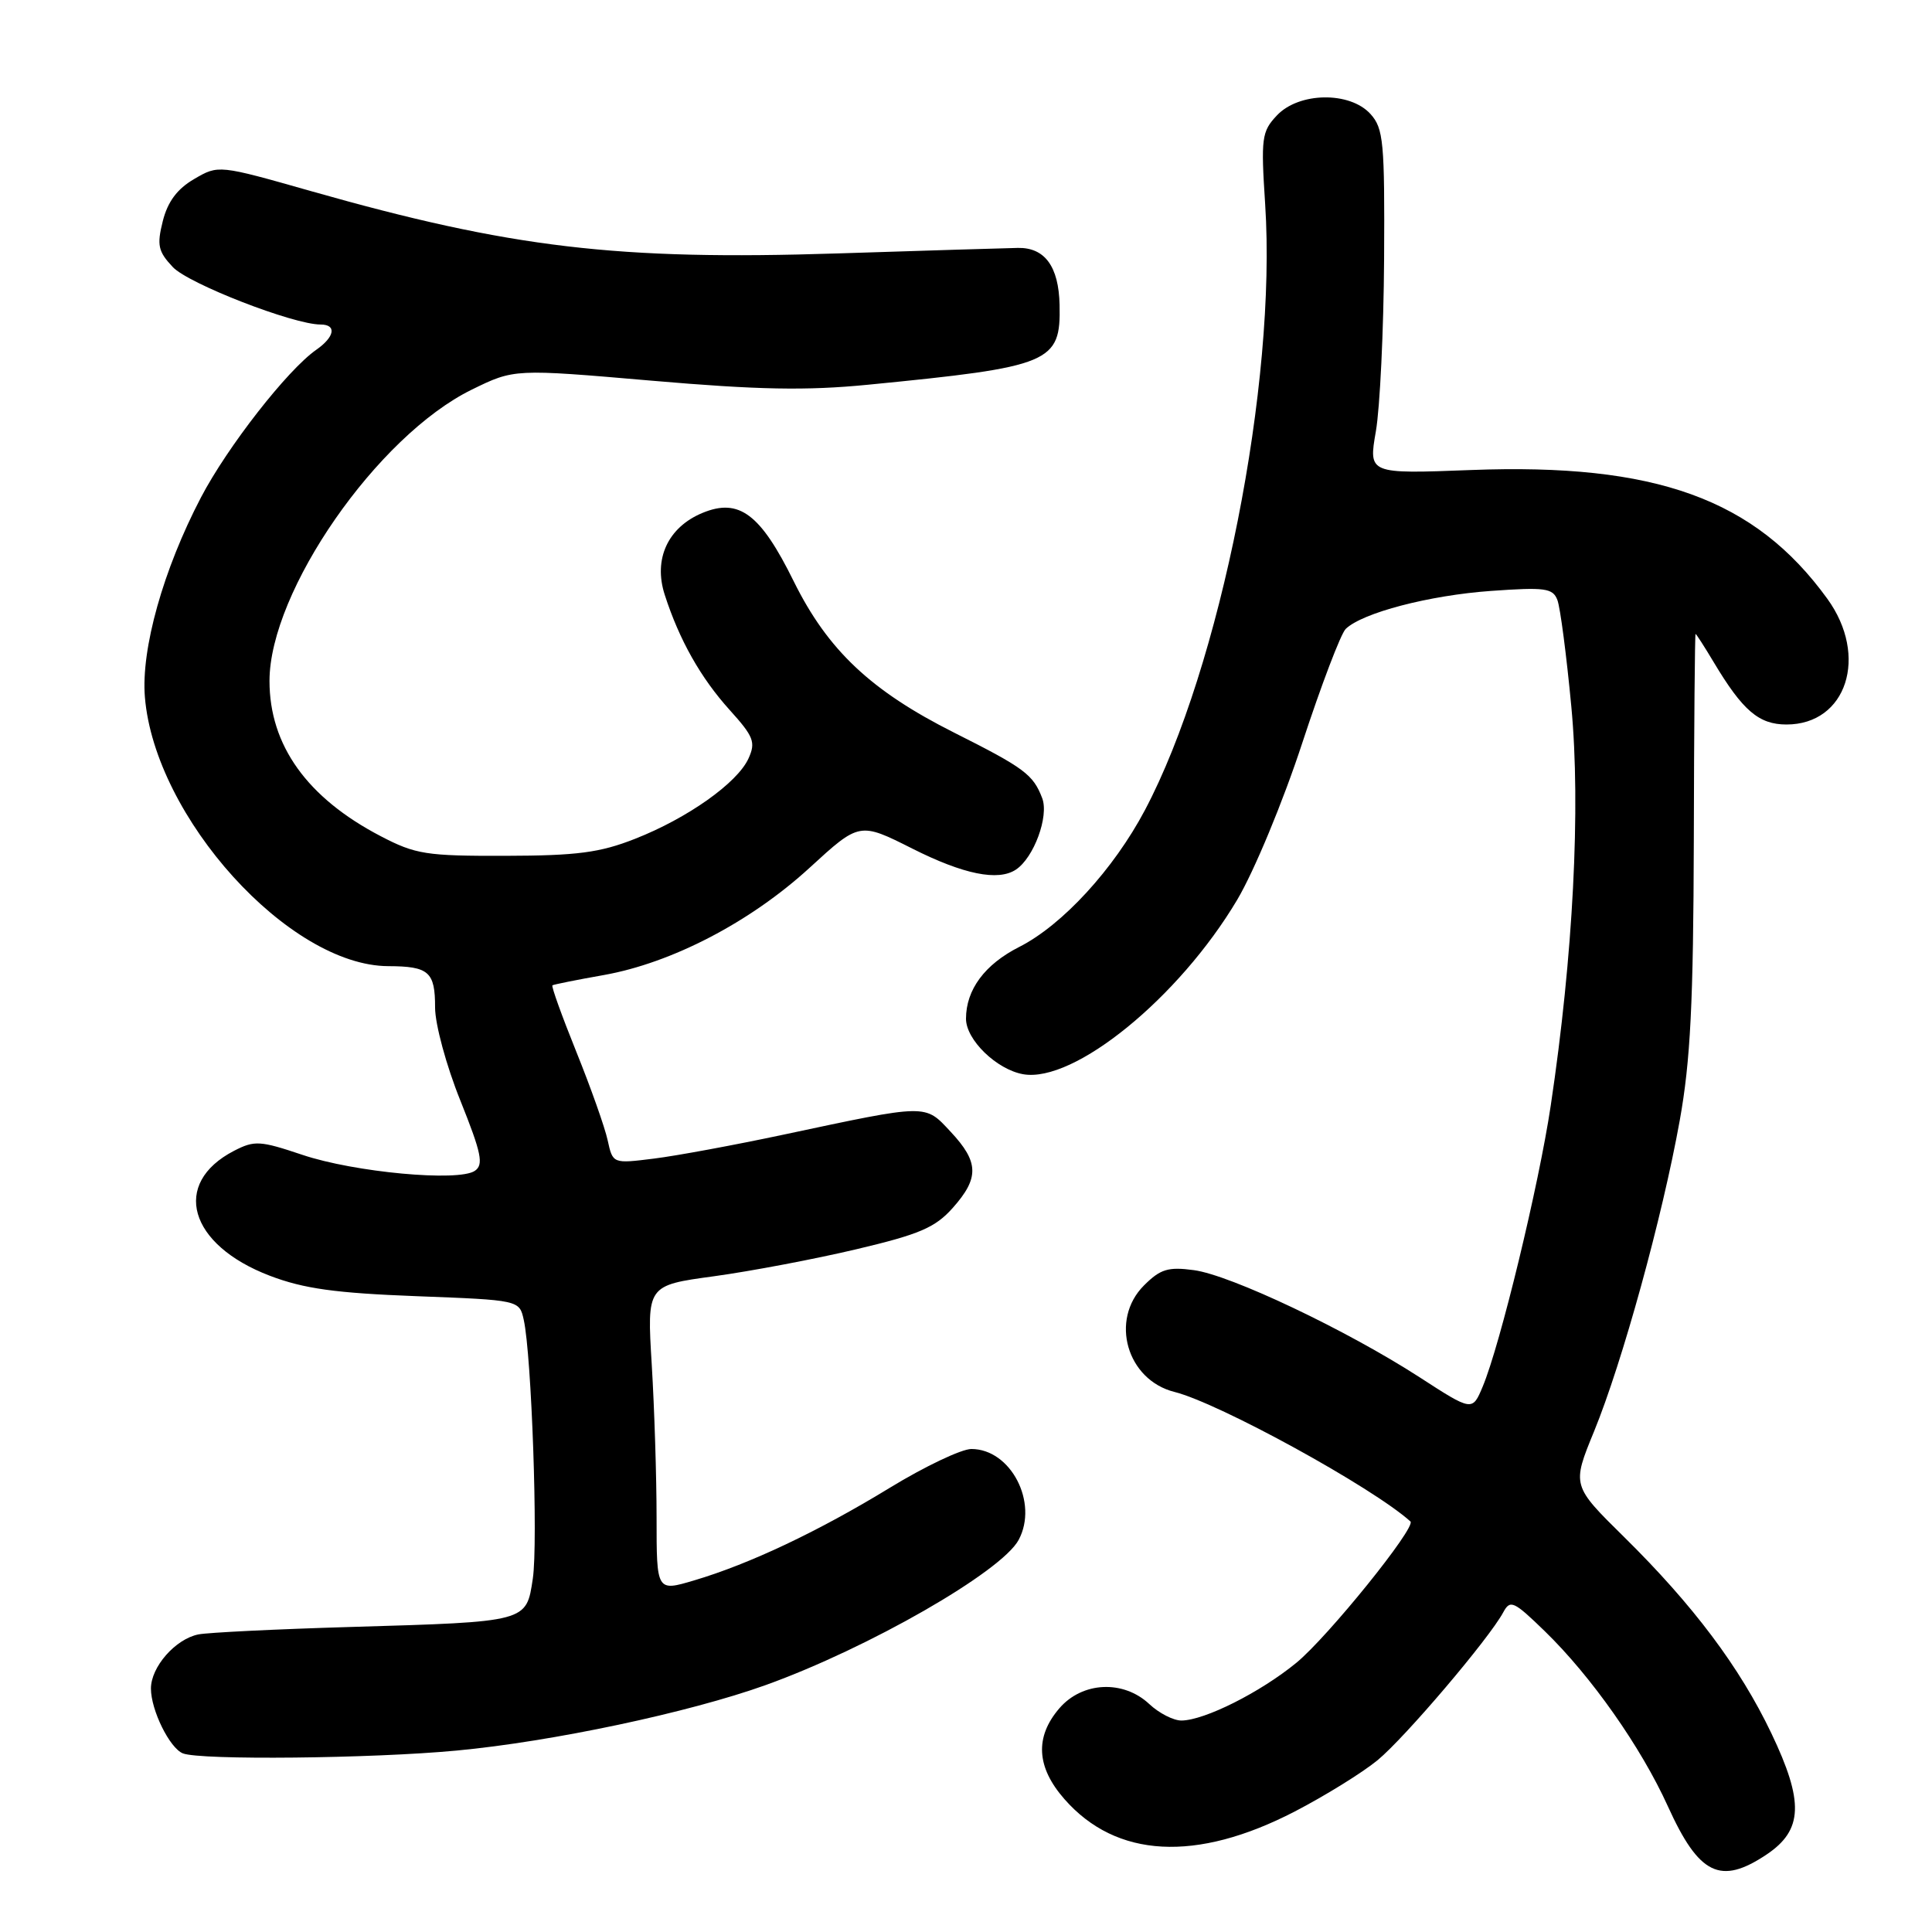 <?xml version="1.0" encoding="UTF-8" standalone="no"?>
<!DOCTYPE svg PUBLIC "-//W3C//DTD SVG 1.1//EN" "http://www.w3.org/Graphics/SVG/1.1/DTD/svg11.dtd" >
<svg xmlns="http://www.w3.org/2000/svg" xmlns:xlink="http://www.w3.org/1999/xlink" version="1.1" viewBox="0 0 256 256">
 <g >
 <path fill="currentColor"
d=" M 234.10 245.72 C 238.91 242.49 239.05 238.74 234.71 229.66 C 230.53 220.91 224.36 212.69 215.21 203.67 C 208.28 196.84 208.28 196.84 211.22 189.67 C 214.97 180.51 220.26 161.32 222.57 148.49 C 224.00 140.55 224.38 132.90 224.44 111.25 C 224.47 96.26 224.58 84.00 224.67 84.00 C 224.76 84.00 225.85 85.69 227.08 87.75 C 230.92 94.17 233.06 96.00 236.72 96.00 C 244.69 96.00 247.64 86.94 242.13 79.34 C 232.55 66.11 219.38 61.35 194.92 62.28 C 181.33 62.80 181.33 62.80 182.31 57.15 C 182.85 54.04 183.34 43.79 183.40 34.36 C 183.49 18.82 183.32 17.02 181.60 15.11 C 178.87 12.09 172.11 12.19 169.19 15.30 C 167.18 17.43 167.07 18.28 167.64 27.05 C 169.19 50.74 161.71 88.46 151.70 107.36 C 147.56 115.18 140.77 122.58 135.06 125.47 C 130.48 127.79 128.00 131.14 128.00 134.99 C 128.00 137.78 132.05 141.71 135.57 142.34 C 142.32 143.53 156.23 132.20 163.94 119.22 C 166.18 115.44 170.00 106.25 172.55 98.47 C 175.07 90.79 177.66 83.98 178.31 83.34 C 180.51 81.20 189.39 78.88 197.57 78.30 C 204.73 77.79 205.76 77.93 206.36 79.50 C 206.74 80.48 207.57 86.84 208.21 93.64 C 209.47 106.98 208.45 126.69 205.48 146.50 C 203.90 157.07 198.79 178.17 196.47 183.72 C 195.09 187.02 195.09 187.02 188.08 182.48 C 178.44 176.25 163.07 168.95 158.19 168.30 C 154.78 167.84 153.75 168.16 151.58 170.33 C 147.02 174.89 149.31 182.86 155.63 184.44 C 161.56 185.93 181.84 197.06 186.89 201.60 C 187.71 202.33 175.94 216.92 171.76 220.34 C 167.00 224.24 159.64 227.94 156.56 227.98 C 155.50 227.99 153.58 227.01 152.29 225.80 C 148.85 222.57 143.41 222.82 140.37 226.36 C 137.10 230.16 137.32 234.16 141.05 238.40 C 147.91 246.22 158.50 246.79 171.55 240.04 C 175.58 237.95 180.52 234.89 182.53 233.24 C 186.18 230.23 197.31 217.13 199.19 213.64 C 200.11 211.93 200.57 212.14 204.69 216.14 C 210.84 222.11 217.45 231.51 221.00 239.34 C 225.13 248.45 227.97 249.83 234.10 245.72 Z  M 60.50 231.96 C 73.19 230.77 91.28 226.93 101.46 223.28 C 115.06 218.39 132.72 208.26 134.98 204.04 C 137.62 199.10 133.93 192.00 128.71 192.00 C 127.40 192.00 122.54 194.31 117.92 197.13 C 108.42 202.93 99.33 207.23 91.98 209.41 C 87.00 210.89 87.00 210.89 87.00 201.10 C 87.00 195.72 86.71 186.59 86.36 180.82 C 85.72 170.32 85.72 170.32 94.61 169.11 C 99.50 168.44 107.99 166.83 113.48 165.53 C 121.82 163.56 123.91 162.67 126.23 160.07 C 129.77 156.10 129.72 153.98 125.98 149.98 C 122.51 146.26 123.08 146.25 103.80 150.35 C 97.36 151.72 89.64 153.15 86.65 153.52 C 81.20 154.20 81.20 154.20 80.52 151.10 C 80.15 149.39 78.28 144.11 76.37 139.38 C 74.46 134.64 73.03 130.68 73.20 130.56 C 73.36 130.45 76.42 129.83 80.00 129.20 C 89.03 127.59 99.42 122.18 107.26 115.00 C 113.89 108.92 113.89 108.92 120.92 112.46 C 127.68 115.86 132.26 116.79 134.61 115.23 C 136.99 113.66 139.01 108.17 138.10 105.77 C 136.91 102.63 135.74 101.76 126.45 97.09 C 115.40 91.54 109.68 86.14 105.18 77.04 C 100.77 68.09 97.93 65.96 93.09 67.96 C 88.50 69.86 86.55 74.08 88.08 78.81 C 90.01 84.80 92.85 89.83 96.69 94.08 C 99.87 97.60 100.16 98.35 99.18 100.50 C 97.71 103.74 91.10 108.42 84.14 111.15 C 79.50 112.98 76.46 113.38 67.00 113.40 C 56.49 113.43 55.07 113.21 50.45 110.80 C 40.70 105.72 35.71 98.76 35.71 90.23 C 35.71 78.35 50.01 57.75 62.51 51.63 C 68.14 48.87 68.14 48.87 86.32 50.44 C 100.49 51.66 106.81 51.78 115.00 50.98 C 139.29 48.60 140.57 48.07 140.40 40.40 C 140.29 35.31 138.44 32.78 134.87 32.85 C 133.56 32.87 122.82 33.20 111.00 33.58 C 81.79 34.52 67.71 32.85 41.23 25.33 C 28.95 21.84 28.95 21.84 25.73 23.72 C 23.48 25.03 22.22 26.72 21.57 29.30 C 20.77 32.49 20.95 33.32 22.90 35.39 C 24.97 37.60 38.87 43.00 42.47 43.00 C 44.64 43.00 44.37 44.63 41.89 46.36 C 38.08 49.03 30.14 59.20 26.63 65.91 C 21.63 75.47 18.67 86.01 19.20 92.38 C 20.52 108.32 38.30 127.97 51.45 128.02 C 56.83 128.04 57.66 128.77 57.65 133.50 C 57.65 135.72 59.14 141.22 61.00 145.83 C 63.80 152.82 64.11 154.33 62.92 155.14 C 60.76 156.62 46.95 155.34 40.06 153.02 C 34.46 151.14 33.72 151.09 31.01 152.49 C 22.66 156.81 25.00 164.95 35.77 169.05 C 40.26 170.76 44.46 171.34 55.16 171.75 C 68.82 172.27 68.82 172.27 69.40 174.89 C 70.44 179.57 71.31 204.46 70.60 209.18 C 69.73 214.95 69.98 214.89 46.50 215.58 C 36.60 215.87 27.50 216.32 26.28 216.57 C 23.23 217.19 20.00 220.88 20.00 223.74 C 20.00 226.60 22.48 231.63 24.23 232.33 C 26.52 233.25 49.26 233.02 60.50 231.96 Z "/>
</g>
</svg>